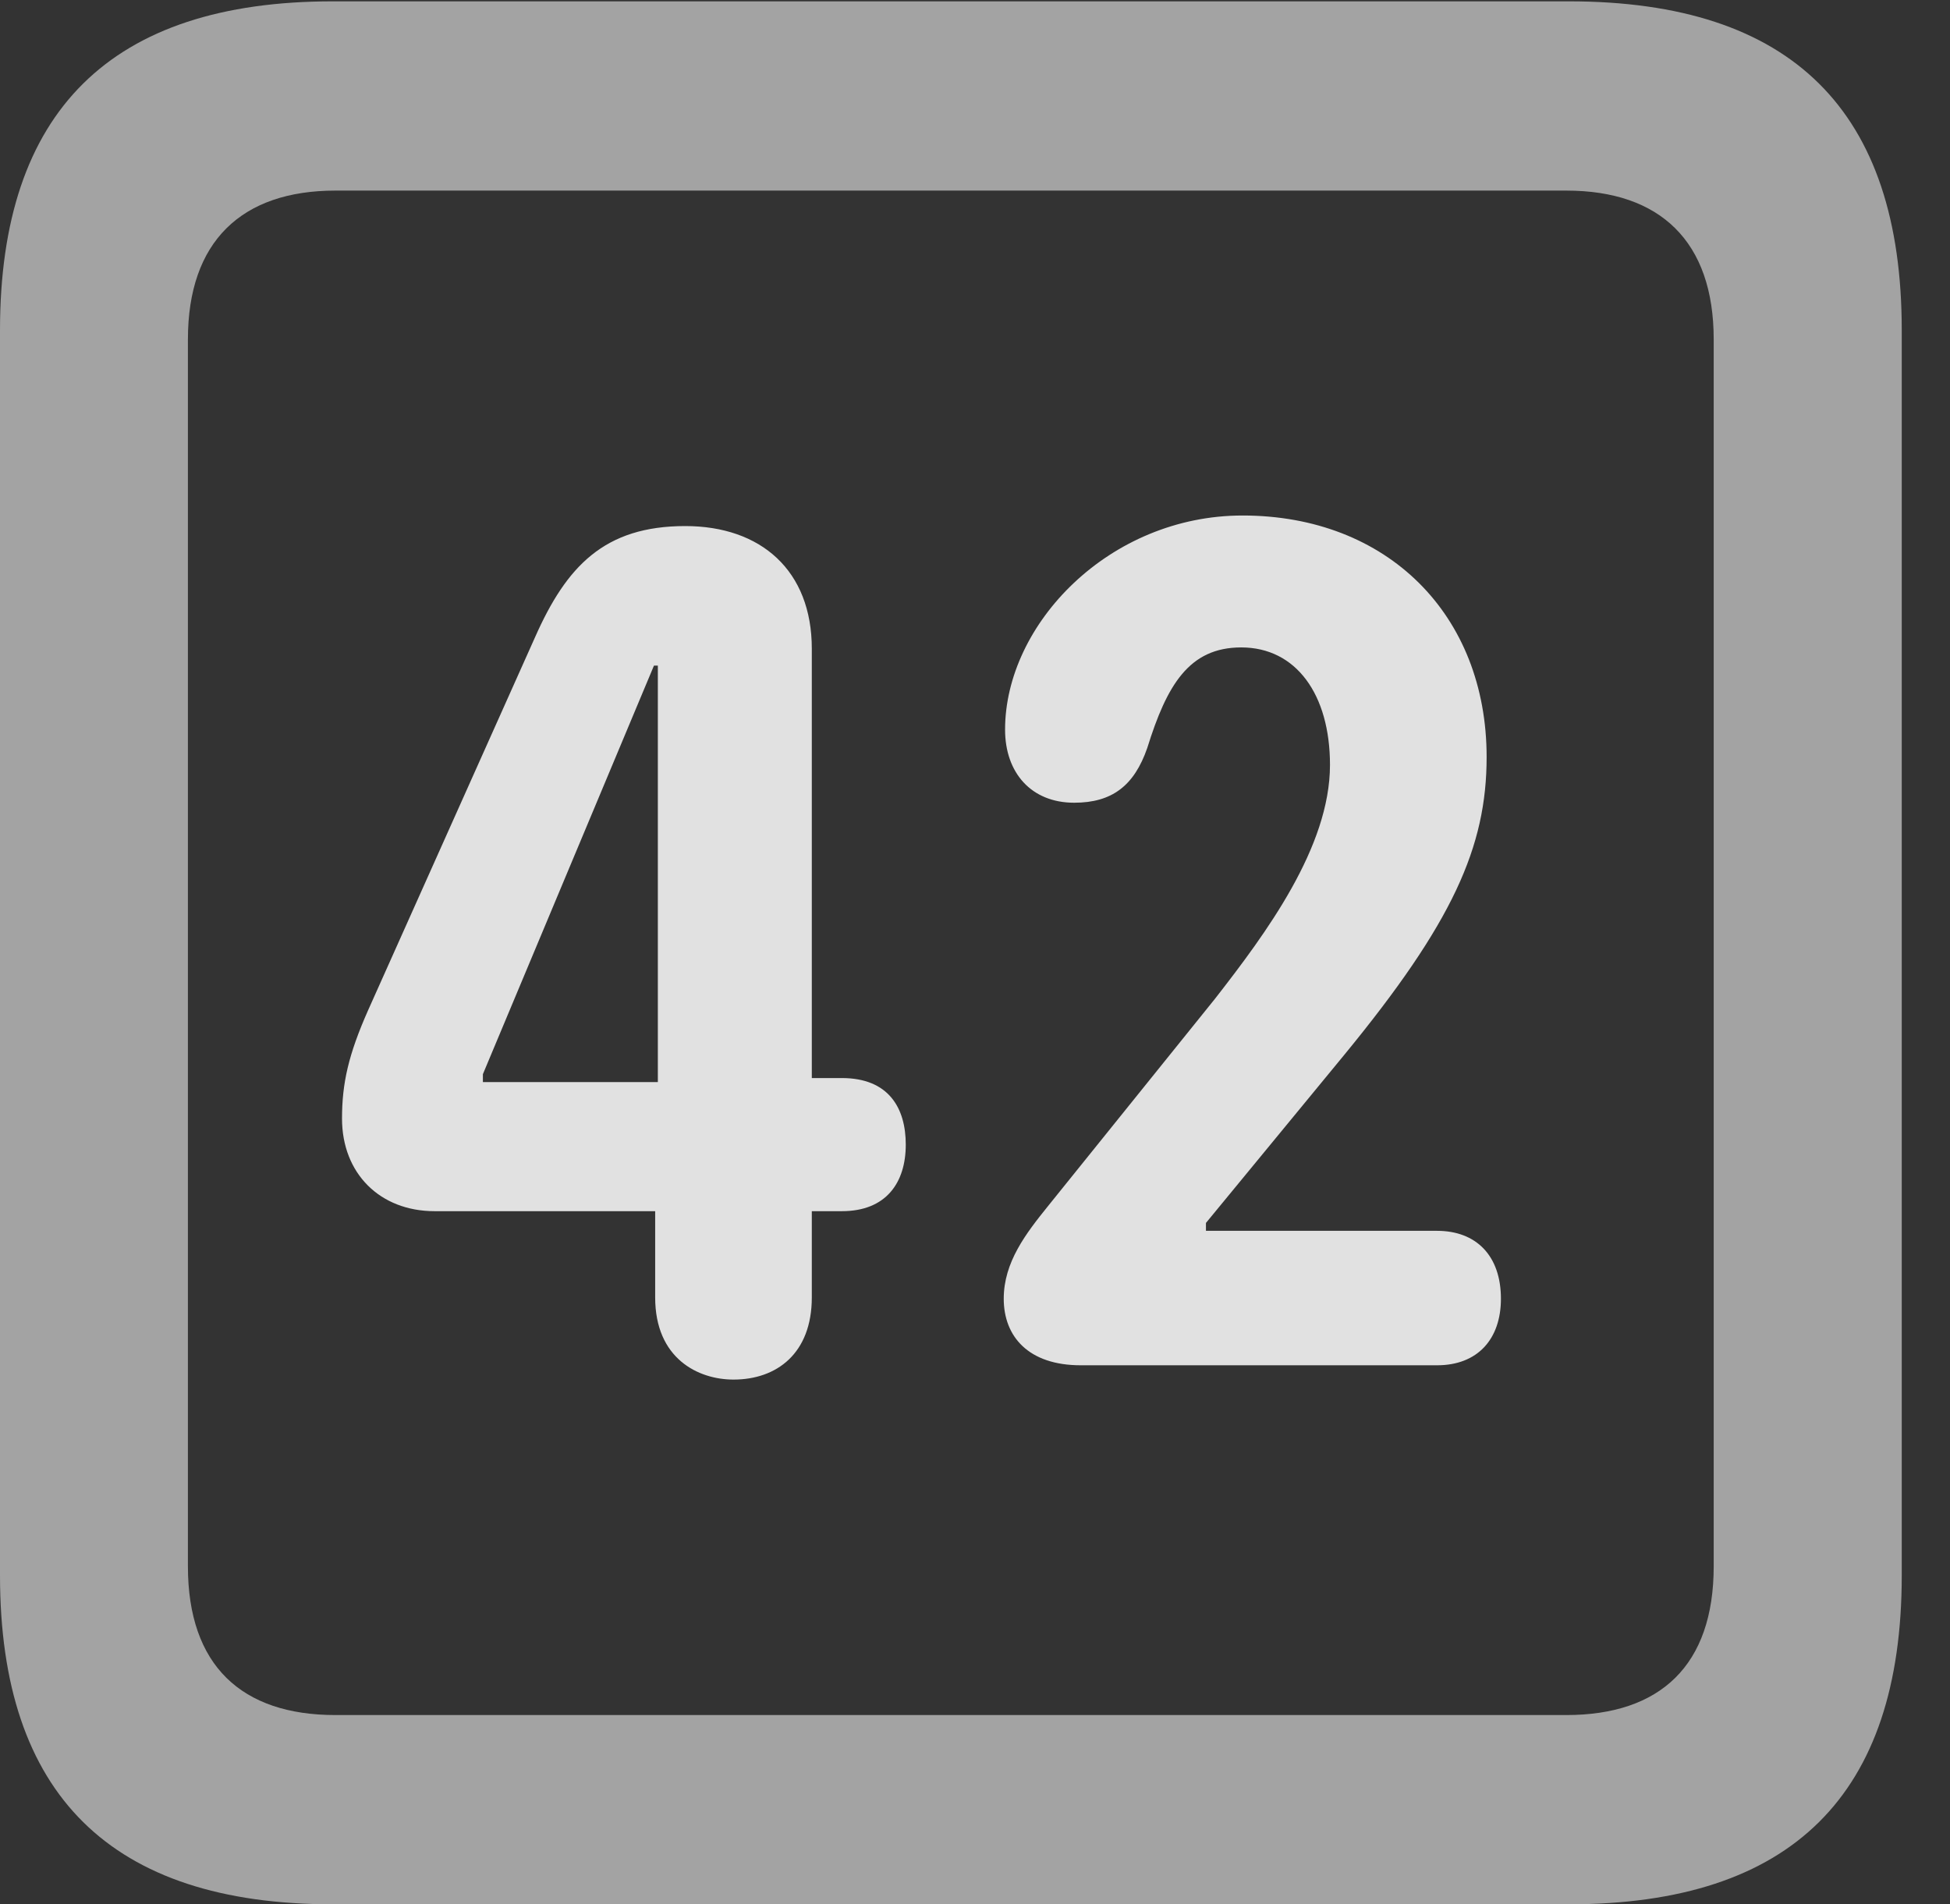 <?xml version="1.0" encoding="UTF-8"?>
<!--Generator: Apple Native CoreSVG 232.5-->
<!DOCTYPE svg
PUBLIC "-//W3C//DTD SVG 1.1//EN"
       "http://www.w3.org/Graphics/SVG/1.1/DTD/svg11.dtd">
<svg version="1.1" xmlns="http://www.w3.org/2000/svg" xmlns:xlink="http://www.w3.org/1999/xlink" width="14.59" height="14.248">
 <rect width="100%" height="100%" fill="#333333" stroke="none"/>
 <g>
  <rect height="14.248" opacity="0" width="14.59" x="0" y="0"/>
  <path d="M2.49 14.248L11.738 14.248C13.408 14.248 14.229 13.428 14.229 11.787L14.229 2.471C14.229 0.83 13.408 0.01 11.738 0.01L2.49 0.01C0.83 0.01 0 0.83 0 2.471L0 11.787C0 13.428 0.83 14.248 2.49 14.248ZM2.51 12.832C1.807 12.832 1.406 12.461 1.406 11.719L1.406 2.539C1.406 1.807 1.807 1.426 2.51 1.426L11.719 1.426C12.422 1.426 12.822 1.807 12.822 2.539L12.822 11.719C12.822 12.461 12.422 12.832 11.719 12.832Z" fill="#ffffff" fill-opacity="0.55"/>
  <path d="M5.488 10.322C5.811 10.322 6.074 10.127 6.074 9.707L6.074 9.062L6.299 9.062C6.631 9.062 6.777 8.848 6.777 8.564C6.777 8.291 6.65 8.066 6.299 8.066L6.074 8.066L6.074 4.854C6.074 4.268 5.693 3.936 5.127 3.936C4.521 3.936 4.238 4.238 4.004 4.766L2.754 7.559C2.607 7.891 2.559 8.105 2.559 8.369C2.559 8.779 2.842 9.062 3.252 9.062L4.902 9.062L4.902 9.707C4.902 10.166 5.225 10.322 5.488 10.322ZM4.922 8.096L3.613 8.096L3.613 8.037L4.893 4.98L4.922 4.98ZM8.086 10.215L10.752 10.215C11.055 10.215 11.23 10.02 11.23 9.717C11.23 9.395 11.045 9.209 10.752 9.209L9.023 9.209L9.023 9.15L10.059 7.891C10.869 6.904 11.123 6.338 11.123 5.664C11.123 4.6 10.381 3.857 9.297 3.857C8.301 3.857 7.52 4.668 7.52 5.459C7.52 5.781 7.715 6.006 8.037 6.006C8.32 6.006 8.486 5.879 8.584 5.596C8.73 5.127 8.896 4.844 9.287 4.844C9.697 4.844 9.951 5.195 9.951 5.723C9.951 6.338 9.473 6.982 9.092 7.471L7.842 9.023C7.676 9.229 7.51 9.443 7.51 9.717C7.51 10 7.695 10.215 8.086 10.215Z" fill="#ffffff" fill-opacity="0.85"/>
 </g>
</svg>
